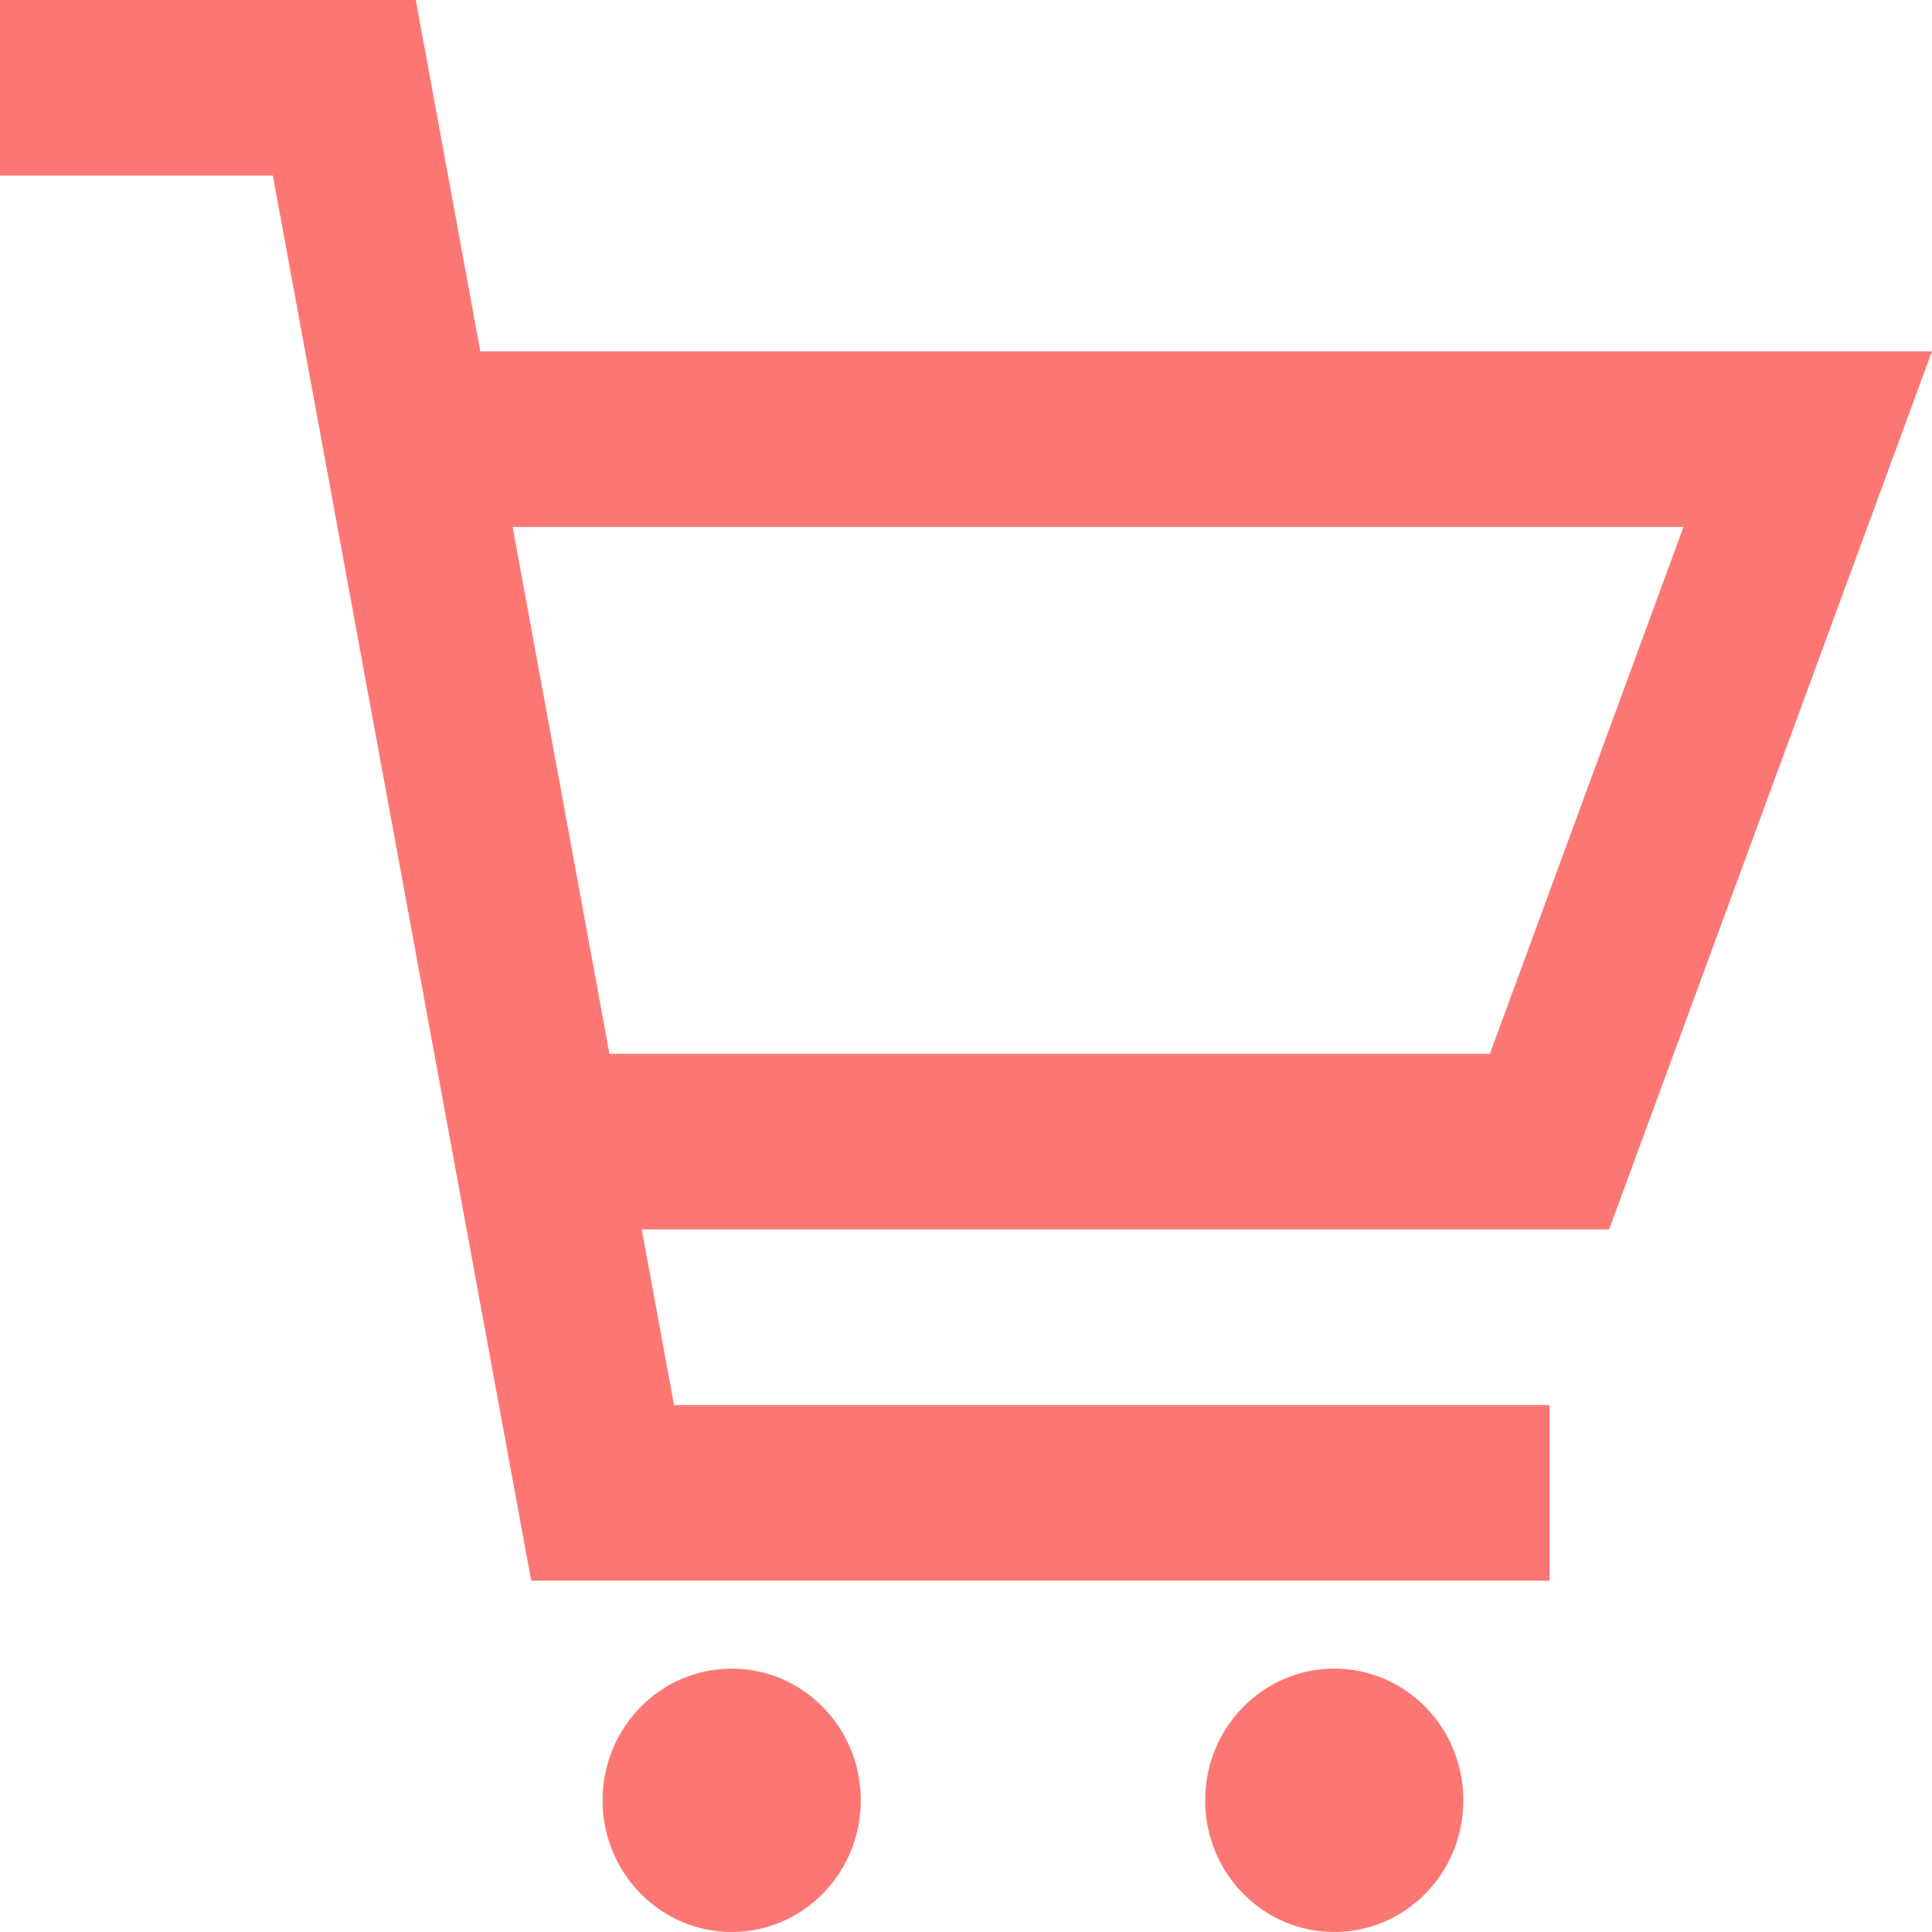 <svg width="18" height="18" viewBox="0 0 18 18" fill="none" xmlns="http://www.w3.org/2000/svg">
<path fill-rule="evenodd" clip-rule="evenodd" d="M0 0H3.874L4.475 3.273H18L14.992 11.454H5.979L6.28 13.091H14.437V14.727H4.949L2.542 1.636H0V0ZM5.678 9.818H13.881L15.685 4.909H4.776L5.678 9.818Z" fill="#FC7773"/>
<path d="M5.614 16.773C5.614 16.095 6.153 15.546 6.817 15.546C7.482 15.546 8.02 16.095 8.02 16.773C8.02 17.451 7.482 18 6.817 18C6.153 18 5.614 17.451 5.614 16.773Z" fill="#FC7773"/>
<path d="M11.228 16.773C11.228 16.095 11.767 15.546 12.431 15.546C13.096 15.546 13.634 16.095 13.634 16.773C13.634 17.451 13.096 18 12.431 18C11.767 18 11.228 17.451 11.228 16.773Z" fill="#FC7773"/>
</svg>
